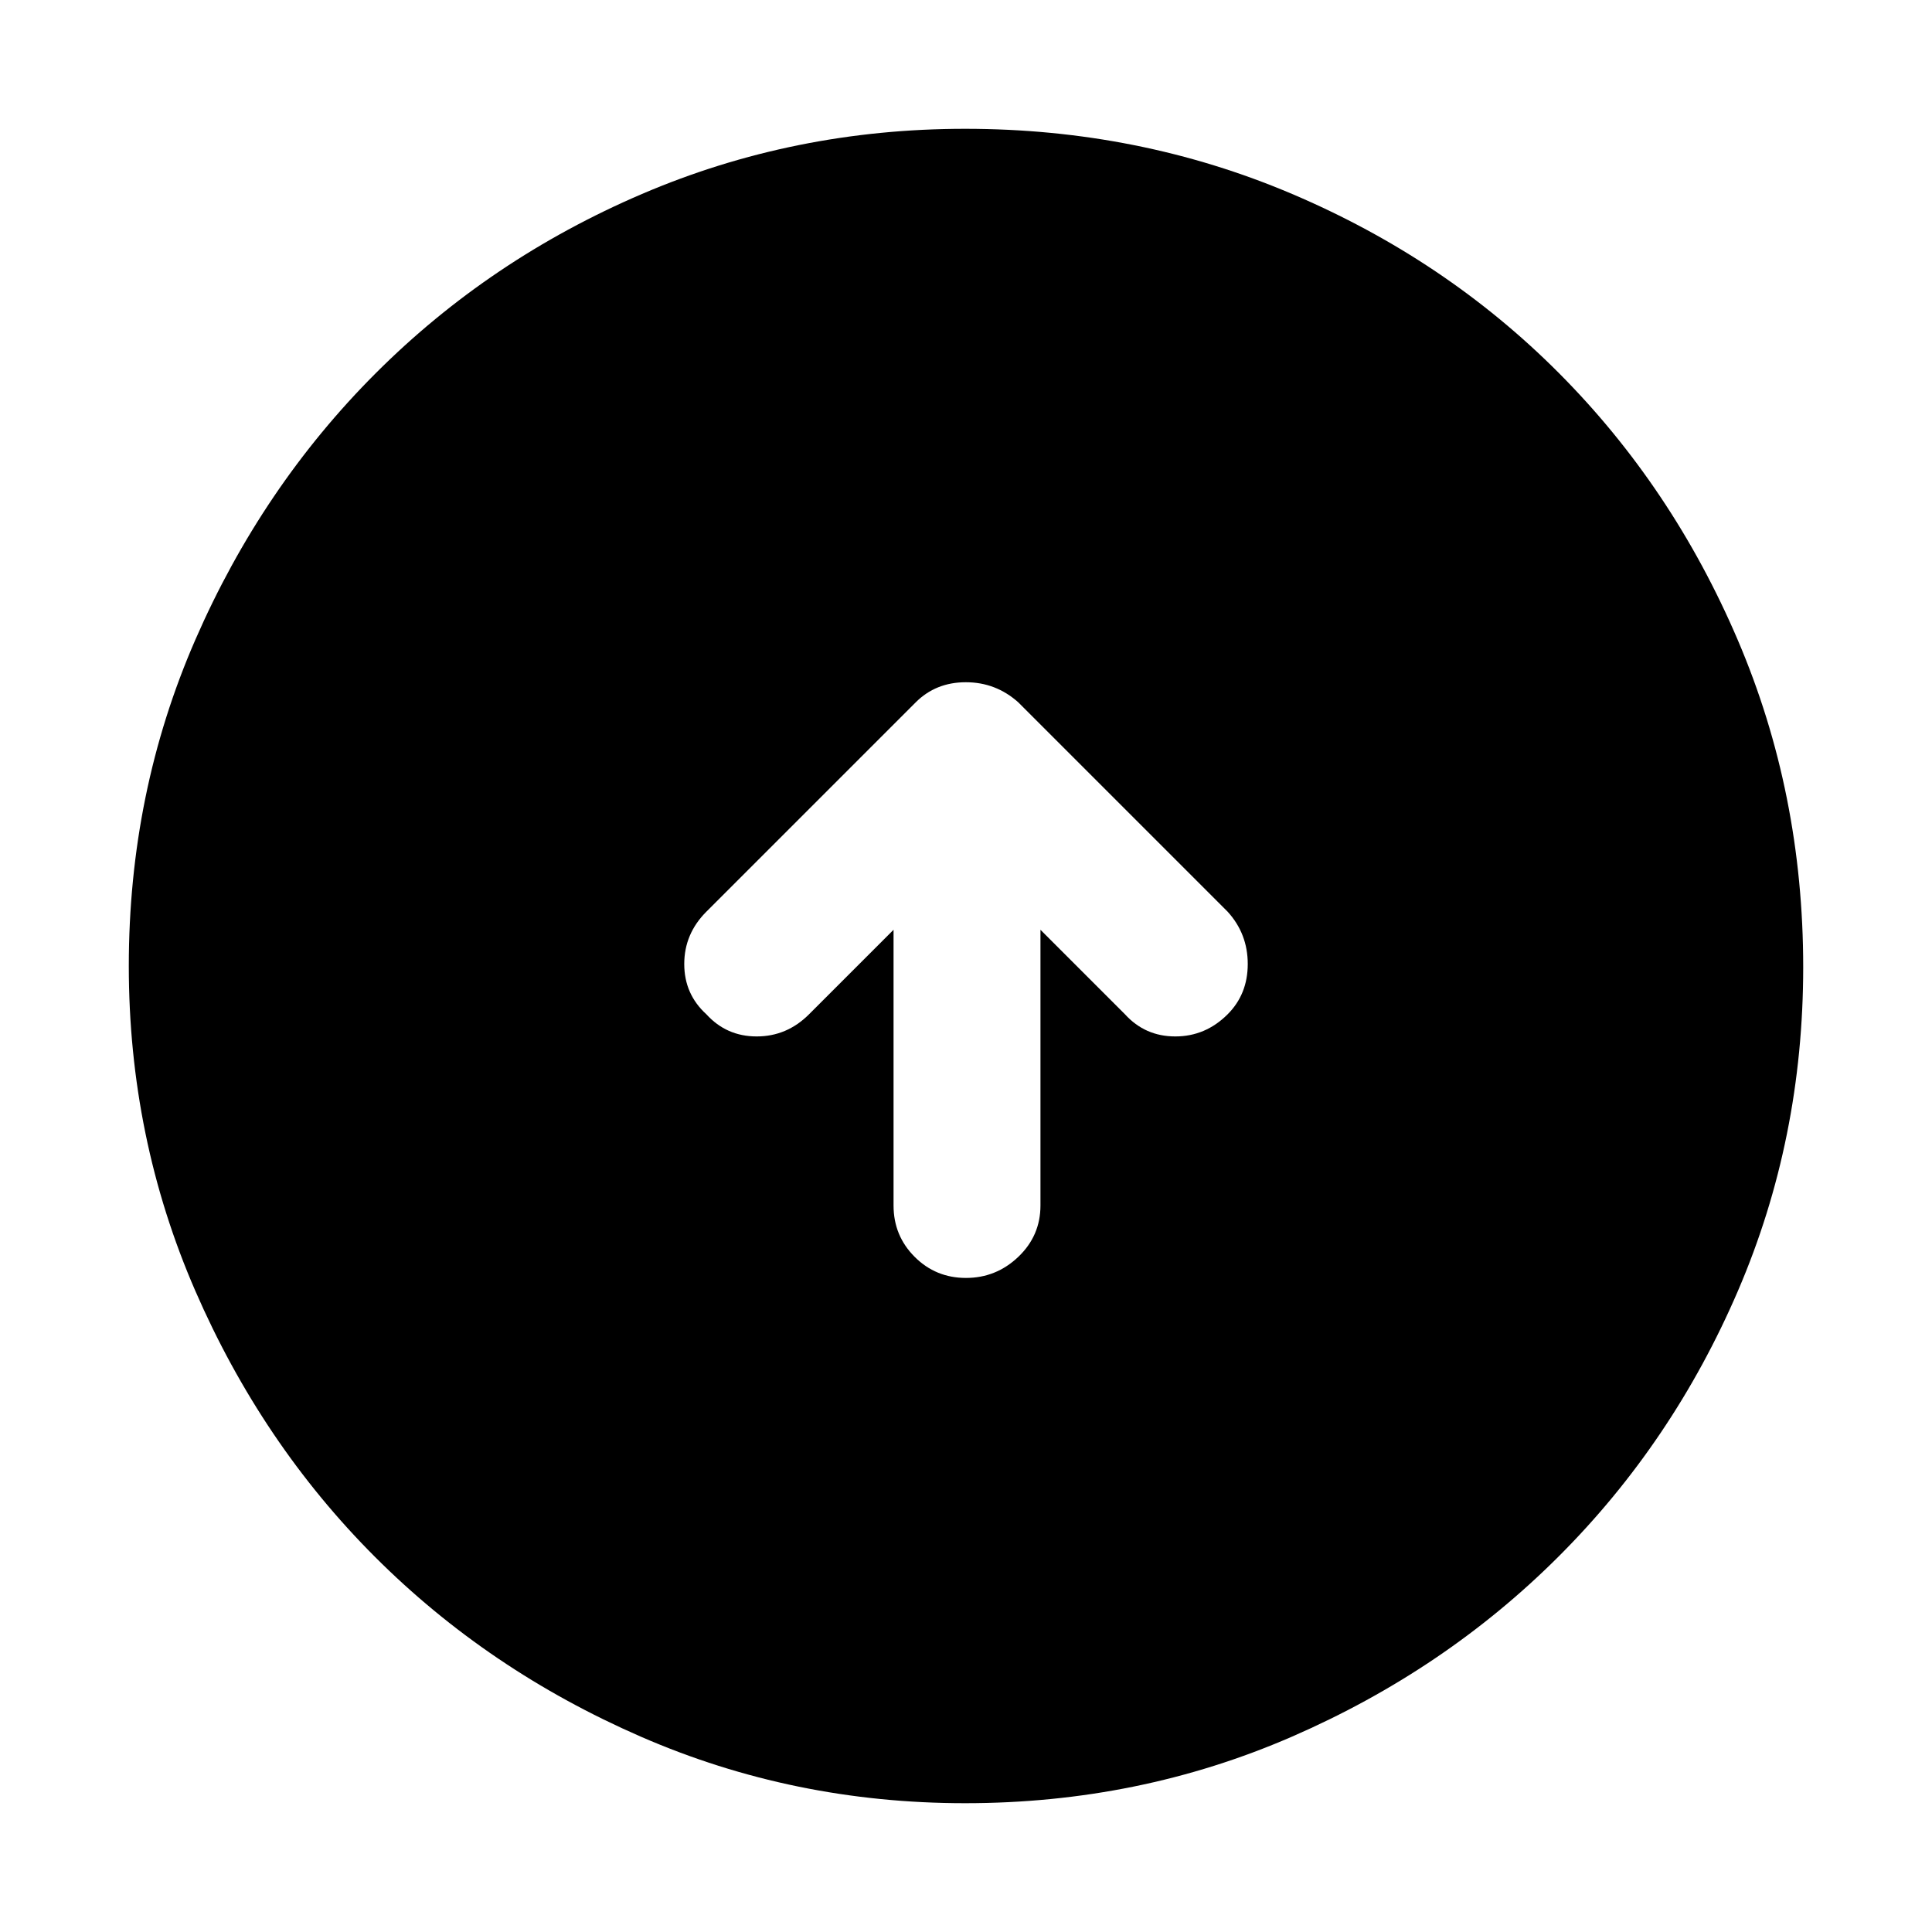 <svg xmlns="http://www.w3.org/2000/svg" height="48" viewBox="0 -960 960 960" width="48"><path d="M444-498v137q0 15.02 10.48 25.51Q464.96-325 479.98-325T506-335.49q11-10.49 11-25.51v-137l42 42q10 11 25 11t26-11q10-10 10-25t-10-26L506-611q-11.18-10-26.09-10T455-611L351-507q-11 11-11 26t11 25q10 11 25 11t26-11l42-42Zm35.54 434q-85.18 0-161.02-33.02t-132.16-89.34q-56.32-56.32-89.34-132.29T64-480q0-86.27 33.08-162.15 33.08-75.88 89.68-132.47 56.61-56.59 132.22-88.99Q394.59-896 479.56-896q86.33 0 162.51 32.39 76.18 32.4 132.56 89Q831-718 863.5-641.96q32.5 76.04 32.5 162.5 0 85.46-32.39 160.8-32.4 75.34-88.99 131.92Q718.03-130.16 642-97.08 565.98-64 479.54-64Z"/></svg>